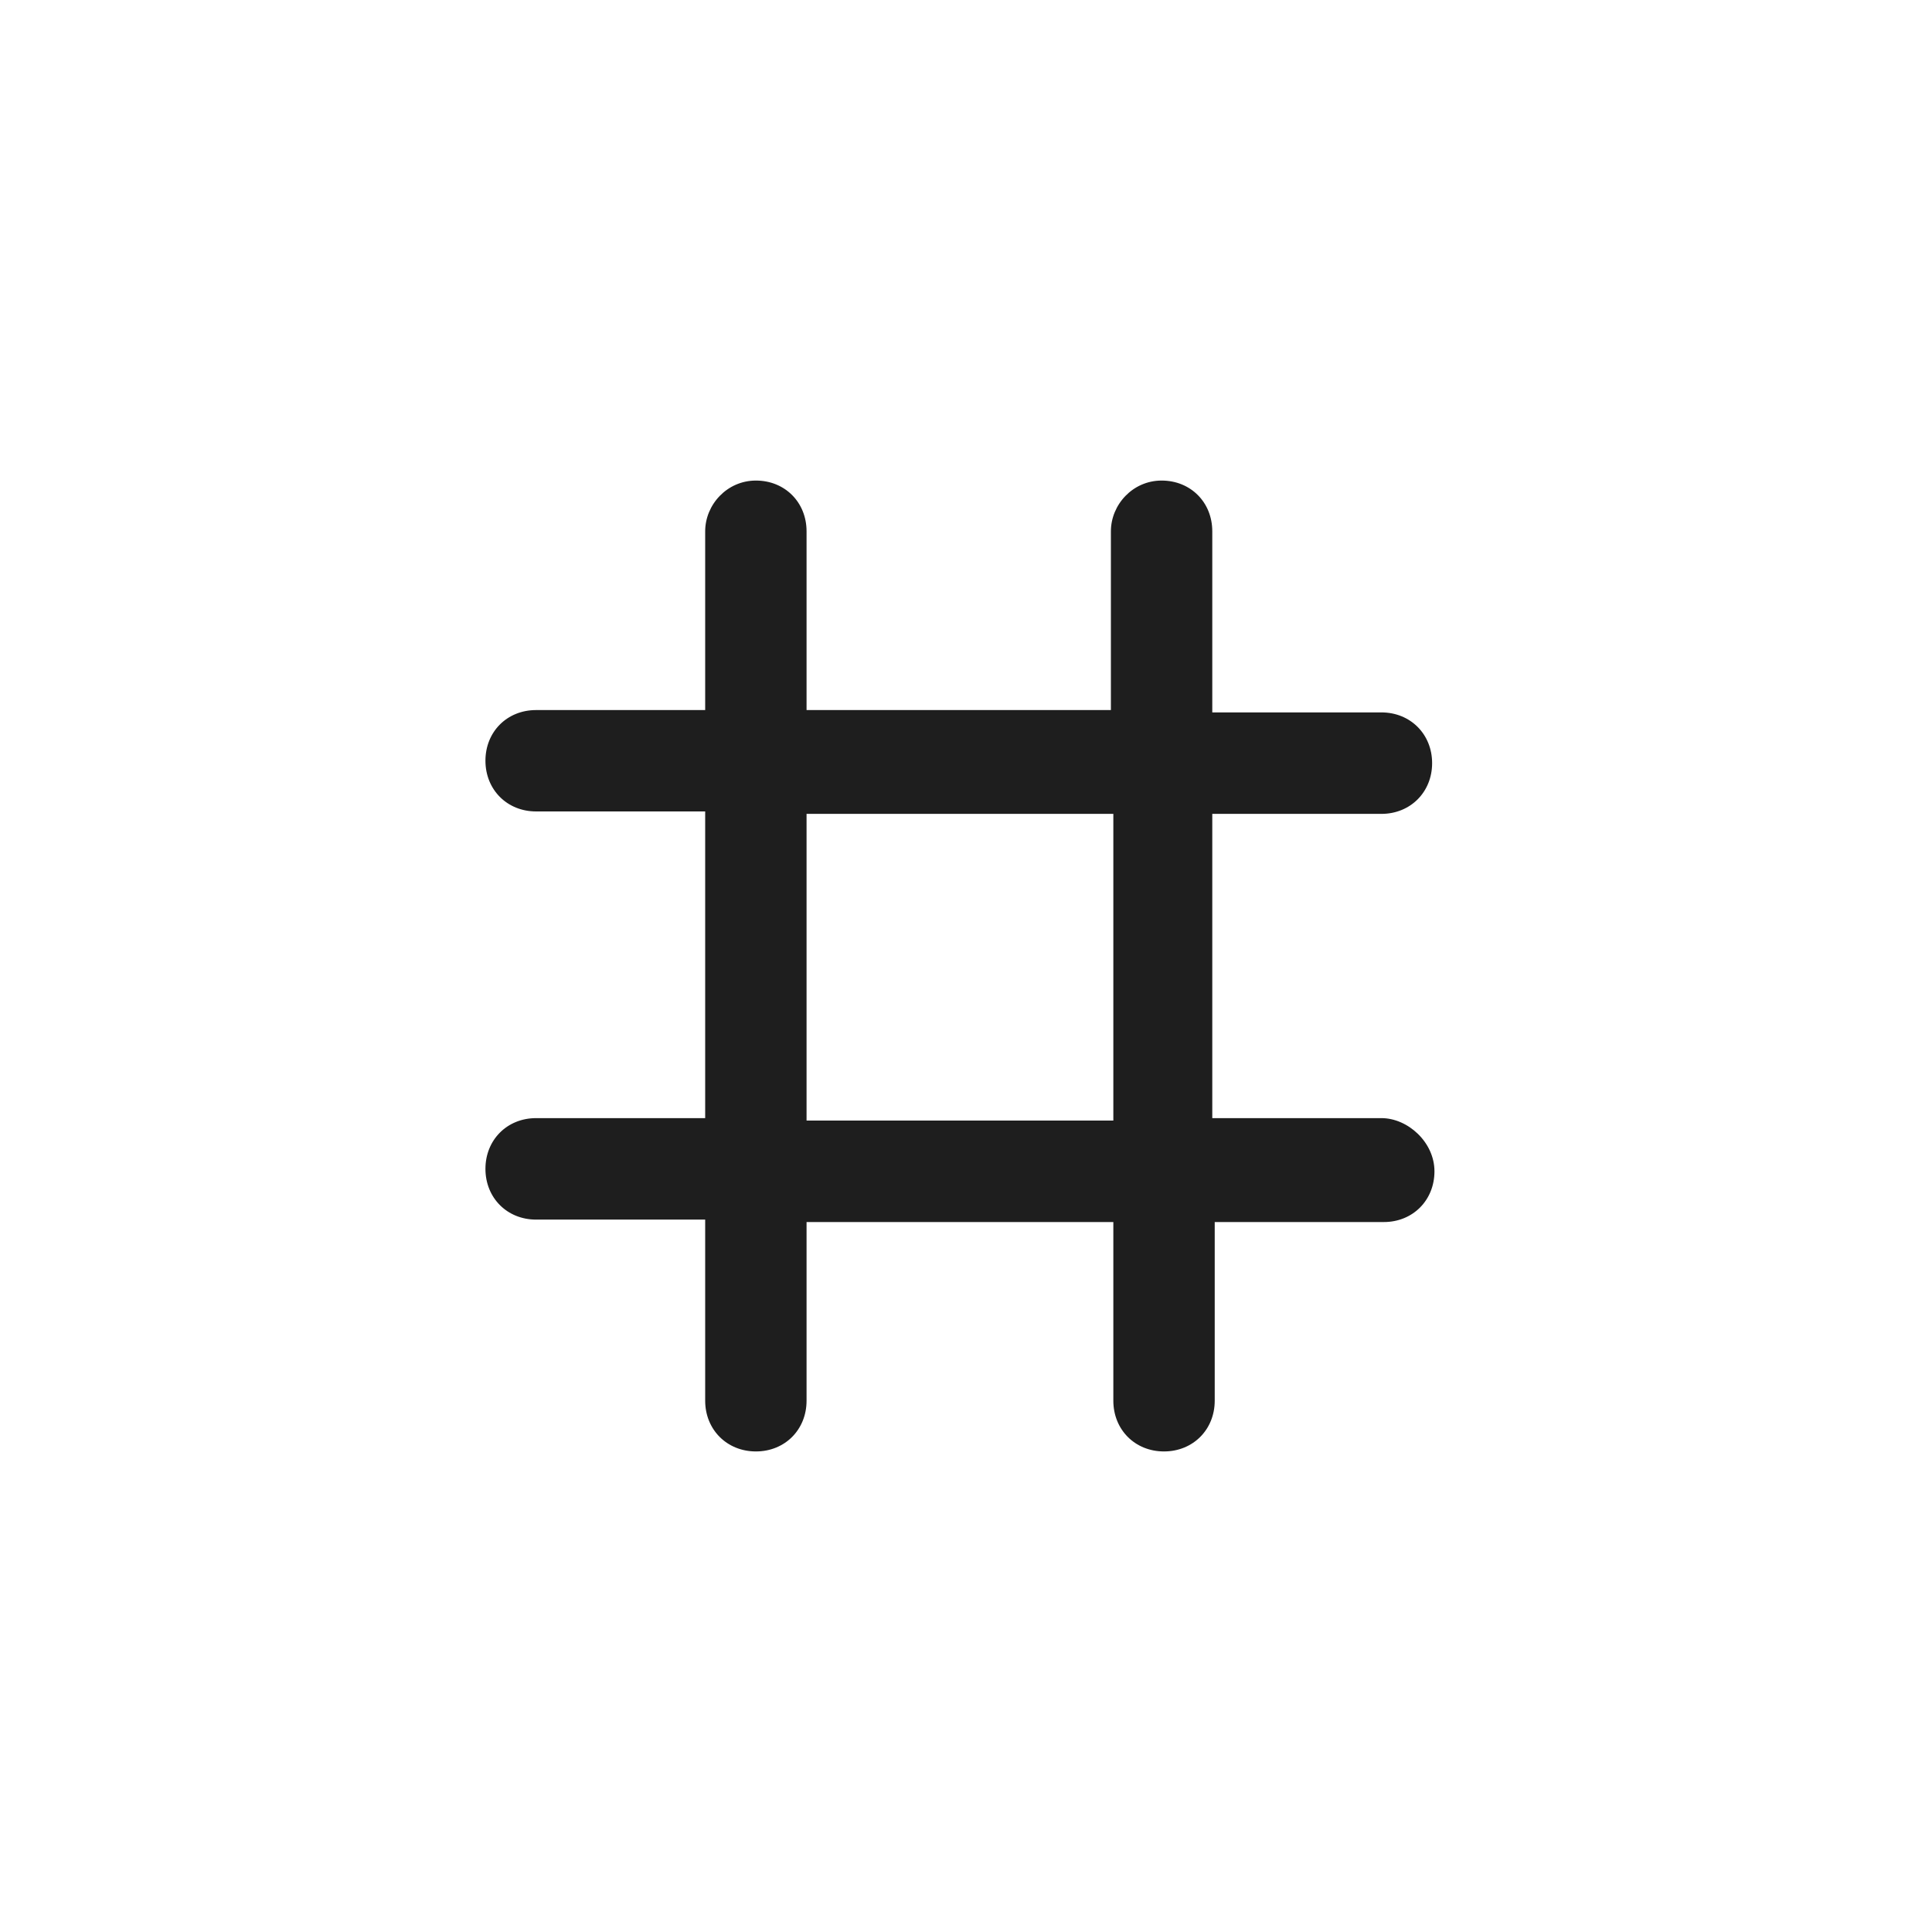 <svg width="19" height="19" viewBox="0 0 19 19" fill="none" xmlns="http://www.w3.org/2000/svg">
<path d="M13.585 10.996H11.922V8.004H13.585C13.87 8.004 14.084 7.79 14.084 7.505C14.084 7.22 13.87 7.006 13.585 7.006H11.922V5.225C11.922 4.94 11.709 4.726 11.424 4.726C11.139 4.726 10.925 4.964 10.925 5.225V6.983H7.932V5.225C7.932 4.94 7.719 4.726 7.434 4.726C7.149 4.726 6.935 4.964 6.935 5.225V6.983H5.272C4.987 6.983 4.774 7.196 4.774 7.481C4.774 7.766 4.987 7.98 5.272 7.98H6.935V10.996H5.272C4.987 10.996 4.774 11.21 4.774 11.495C4.774 11.78 4.987 11.994 5.272 11.994H6.935V13.775C6.935 14.06 7.149 14.274 7.434 14.274C7.719 14.274 7.932 14.06 7.932 13.775V12.018H10.949V13.775C10.949 14.06 11.162 14.274 11.447 14.274C11.732 14.274 11.946 14.06 11.946 13.775V12.018H13.609C13.894 12.018 14.107 11.804 14.107 11.519C14.107 11.234 13.846 10.996 13.585 10.996ZM7.932 10.996V8.004H10.949V11.02H7.932V10.996Z" fill="#1E1E1E"/>
</svg>
